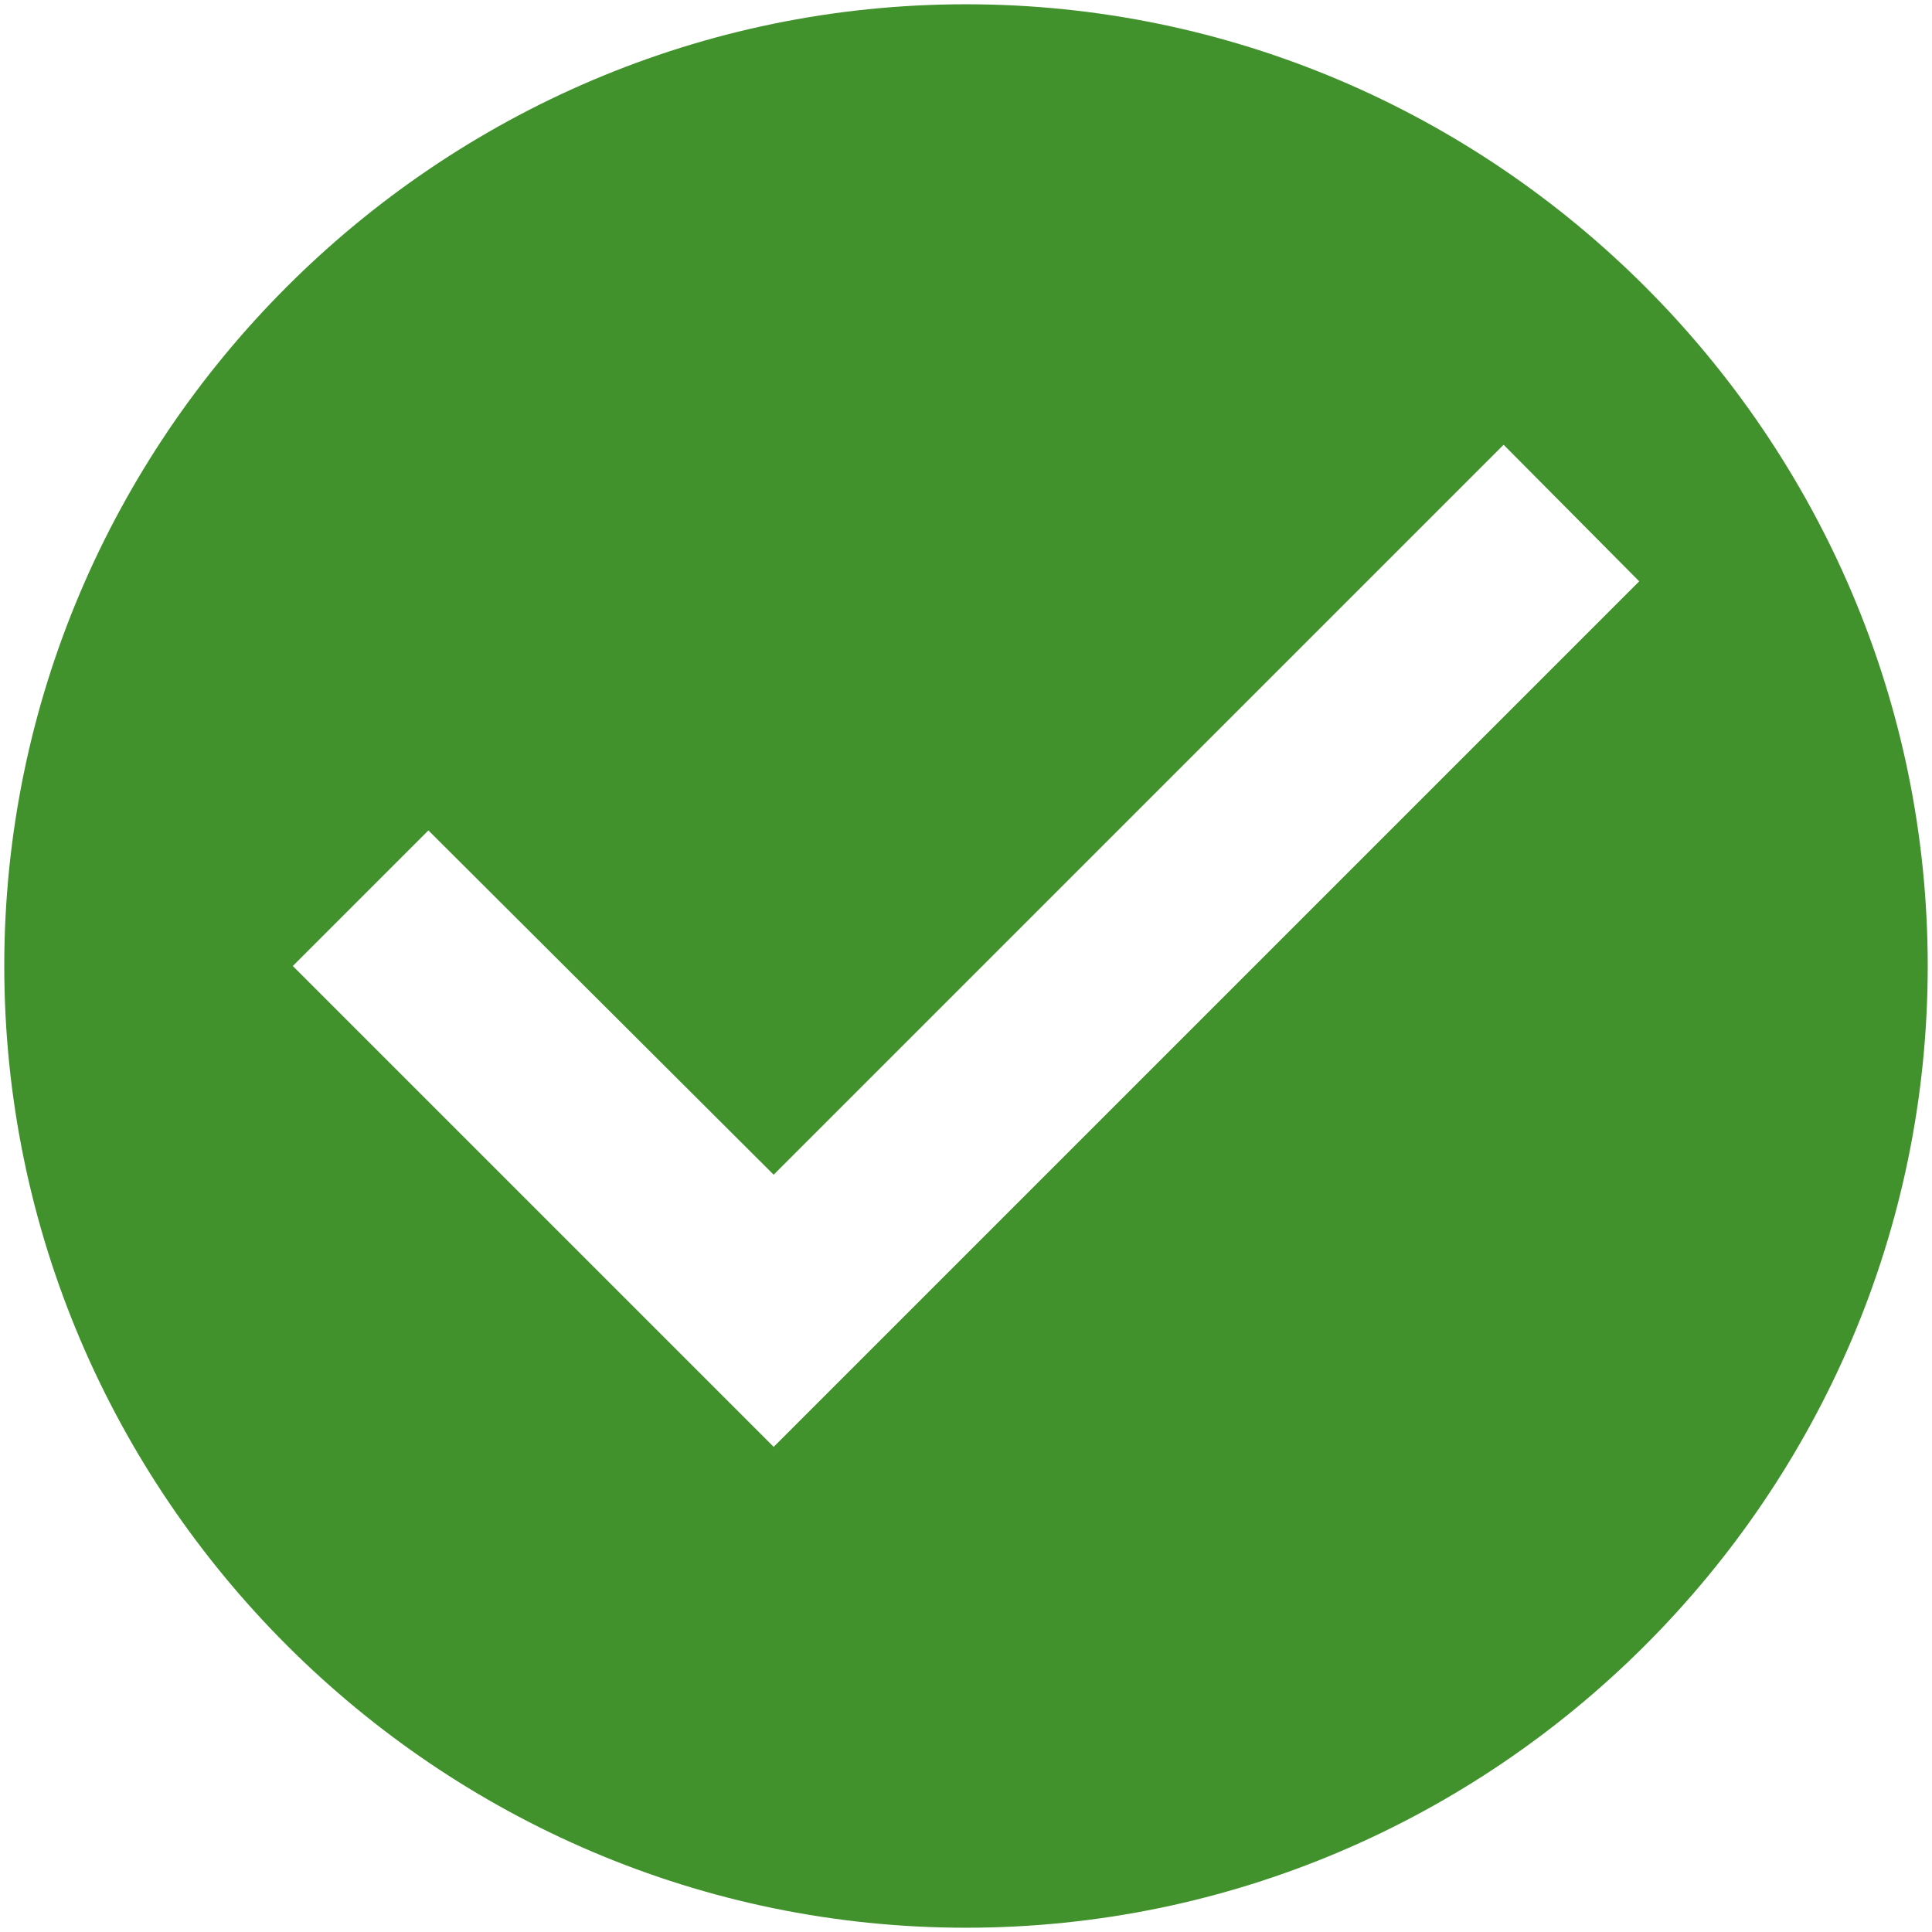 <svg width="226" height="226" viewBox="0 0 226 226" fill="none" xmlns="http://www.w3.org/2000/svg">
<path d="M113 0.5C51.125 0.5 0.5 51.125 0.5 113C0.5 174.875 51.125 225.5 113 225.5C174.875 225.5 225.5 174.875 225.5 113C225.5 51.125 174.875 0.5 113 0.5ZM90.5 169.25L34.25 113L50.112 97.138L90.5 137.413L175.887 52.025L191.75 68L90.5 169.25Z" fill="#41922D"/>
</svg>
